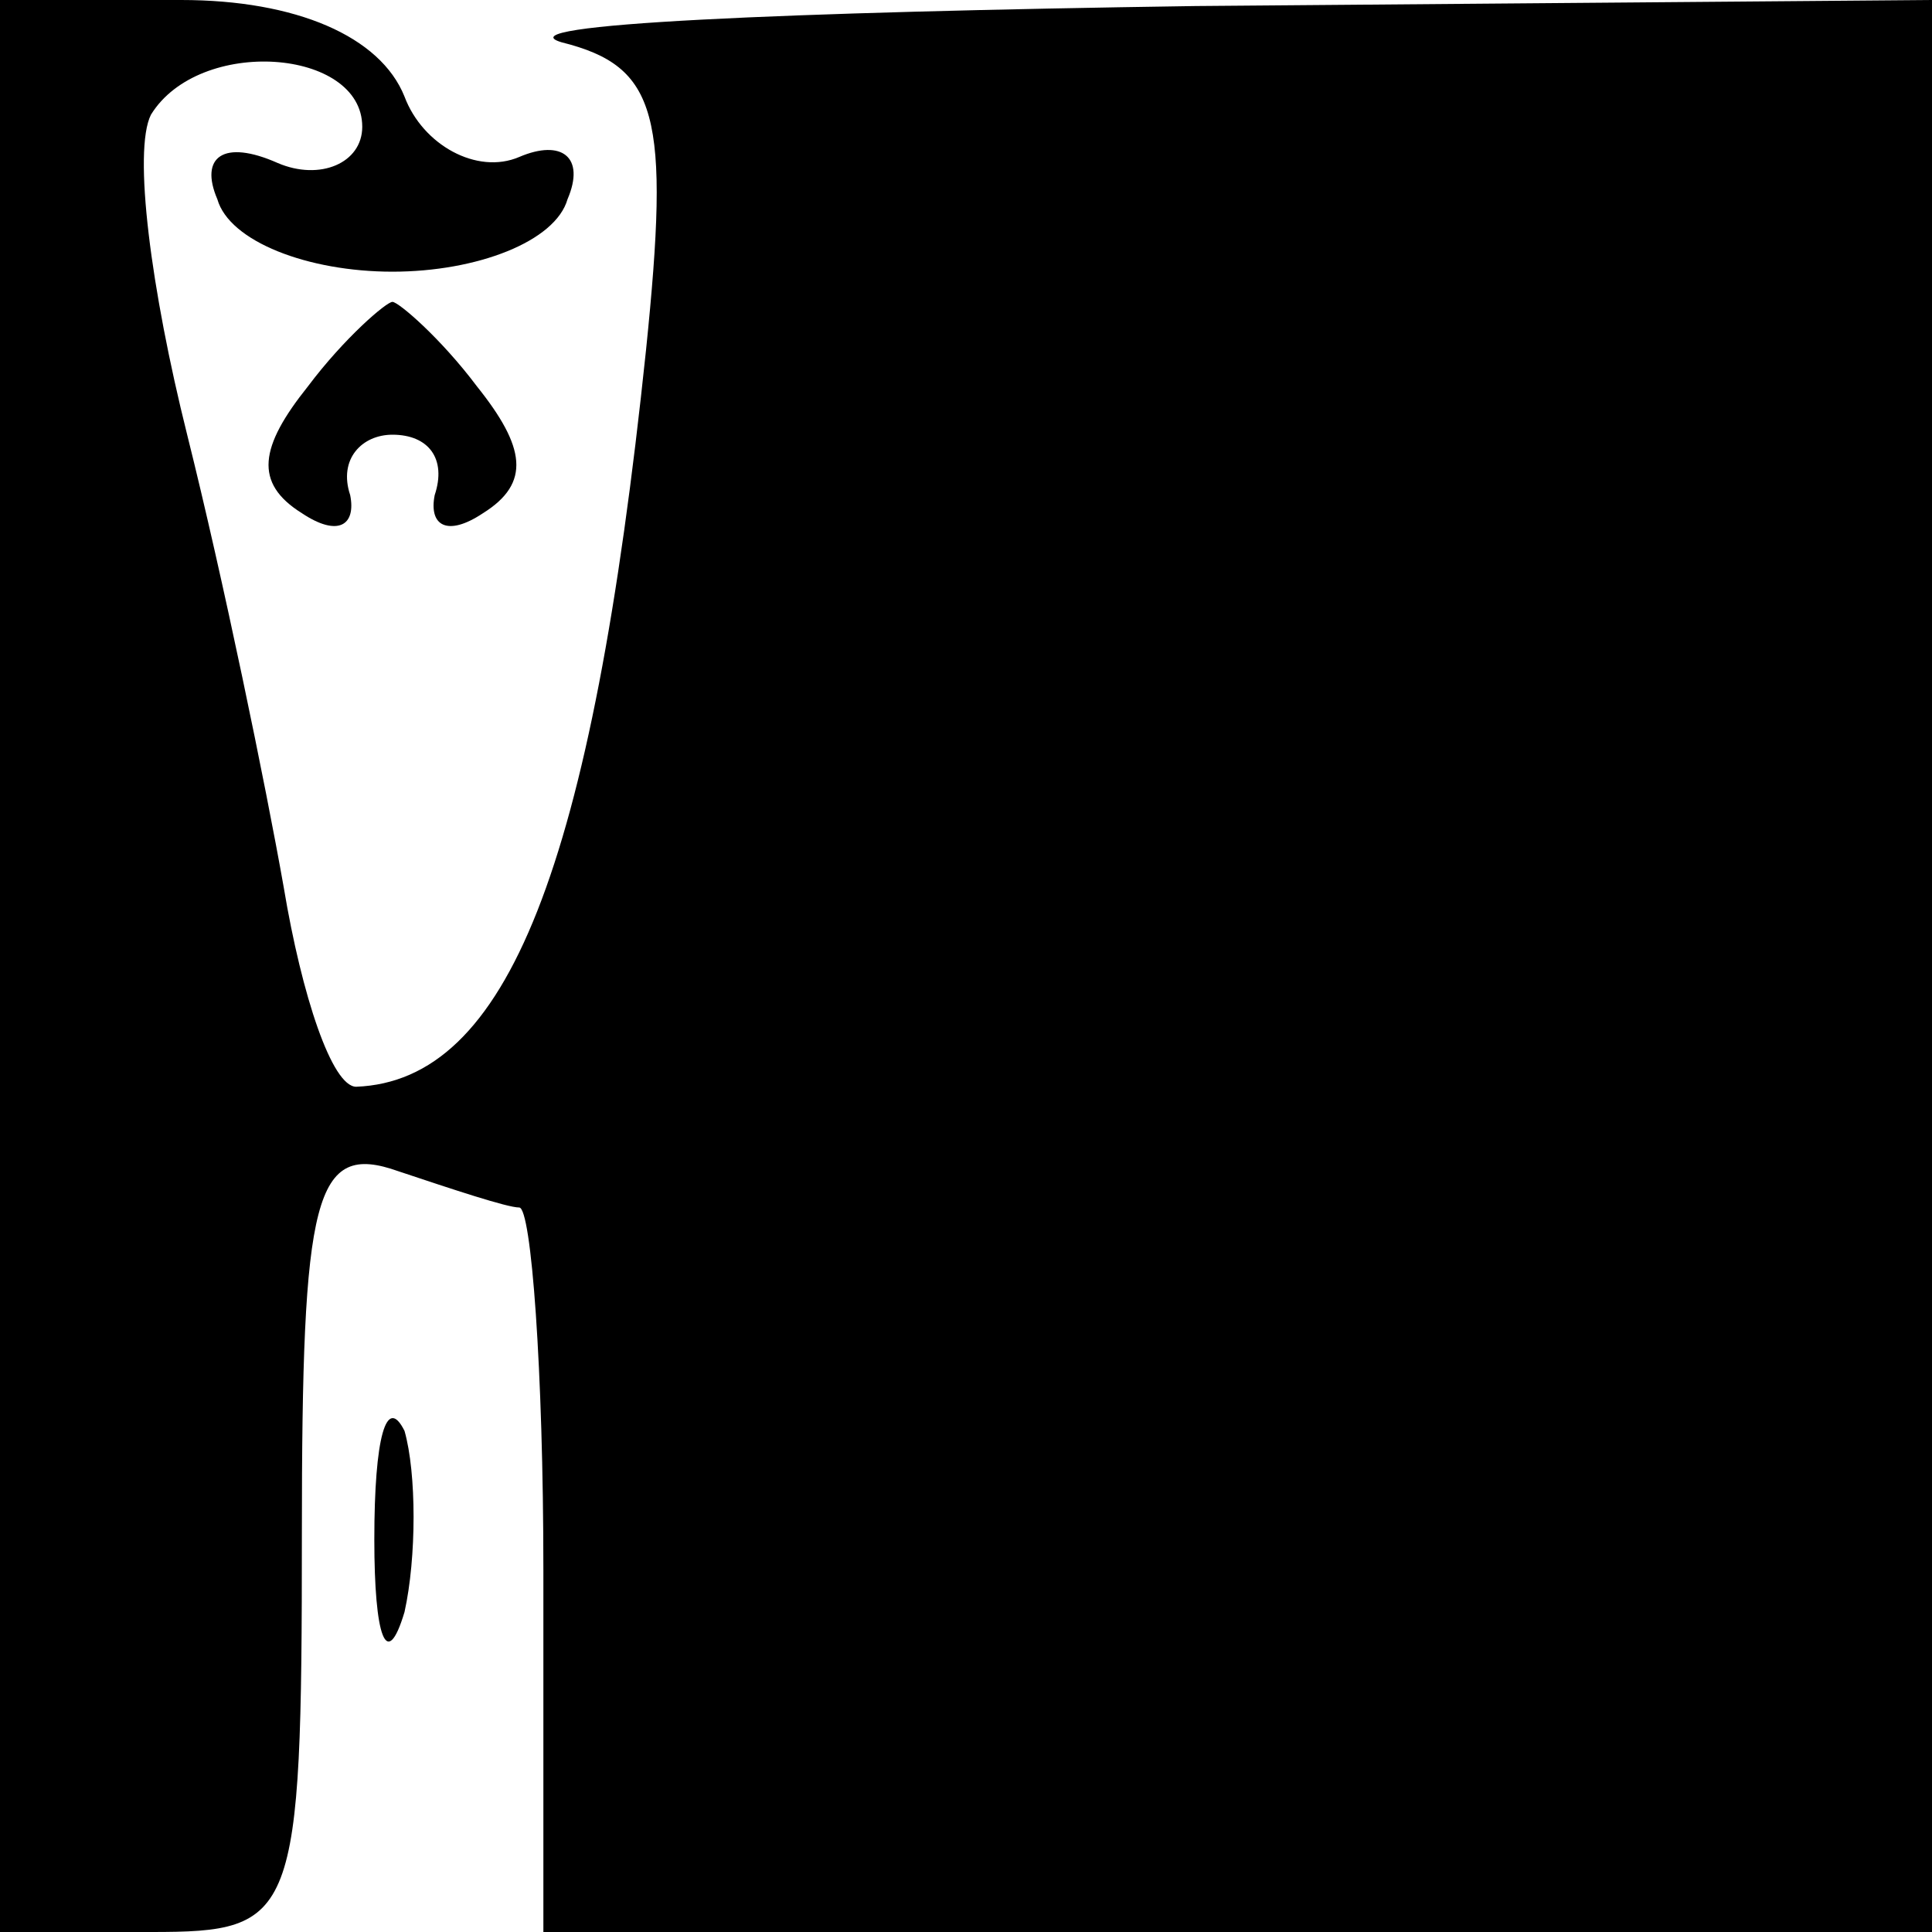 <?xml version="1.0" standalone="no"?>
<!DOCTYPE svg PUBLIC "-//W3C//DTD SVG 20010904//EN"
 "http://www.w3.org/TR/2001/REC-SVG-20010904/DTD/svg10.dtd">
<svg version="1.0" xmlns="http://www.w3.org/2000/svg"
 width="32pt" height="32pt" viewBox="0 0 32 32"
 preserveAspectRatio="xMidYMid meet">
<g transform="translate(0,32) scale(0.1,-0.1)"
fill="#000000" stroke="none">
<path fill="#000000" stroke="none" d="M0 160 l0 -160 25 0 c24 0 25 2 25 66
0 56 2 65 16 60 9 -3 18 -6 20 -6 2 0 4 -27 4 -60 l0 -60 115 0 115 0 0 160 0
160 -122 -1 c-68 -1 -115 -3 -105 -6 16 -4 18 -12 14 -51 -9 -86 -23 -121 -48
-122 -4 0 -9 15 -12 33 -3 17 -10 51 -16 75 -6 24 -9 47 -6 53 8 13 35 11 35
-2 0 -6 -7 -9 -14 -6 -9 4 -13 1 -10 -6 2 -7 15 -12 29 -12 14 0 27 5 29 12 3
7 -1 10 -8 7 -7 -3 -16 2 -19 10 -4 10 -18 16 -37 16 l-30 0 0 -160z"/>
<path fill="#000000" stroke="none" d="M51 256 c-8 -10 -9 -16 -1 -21 6 -4 9
-2 8 3 -2 6 2 10 7 10 6 0 9 -4 7 -10 -1 -5 2 -7 8 -3 8 5 7 11 -1 21 -6 8
-13 14 -14 14 -1 0 -8 -6 -14 -14z"/>
<path fill="#000000" stroke="none" d="M62 65 c0 -16 2 -22 5 -12 2 9 2 23 0
30 -3 6 -5 -1 -5 -18z"/>
</g>
</svg>
